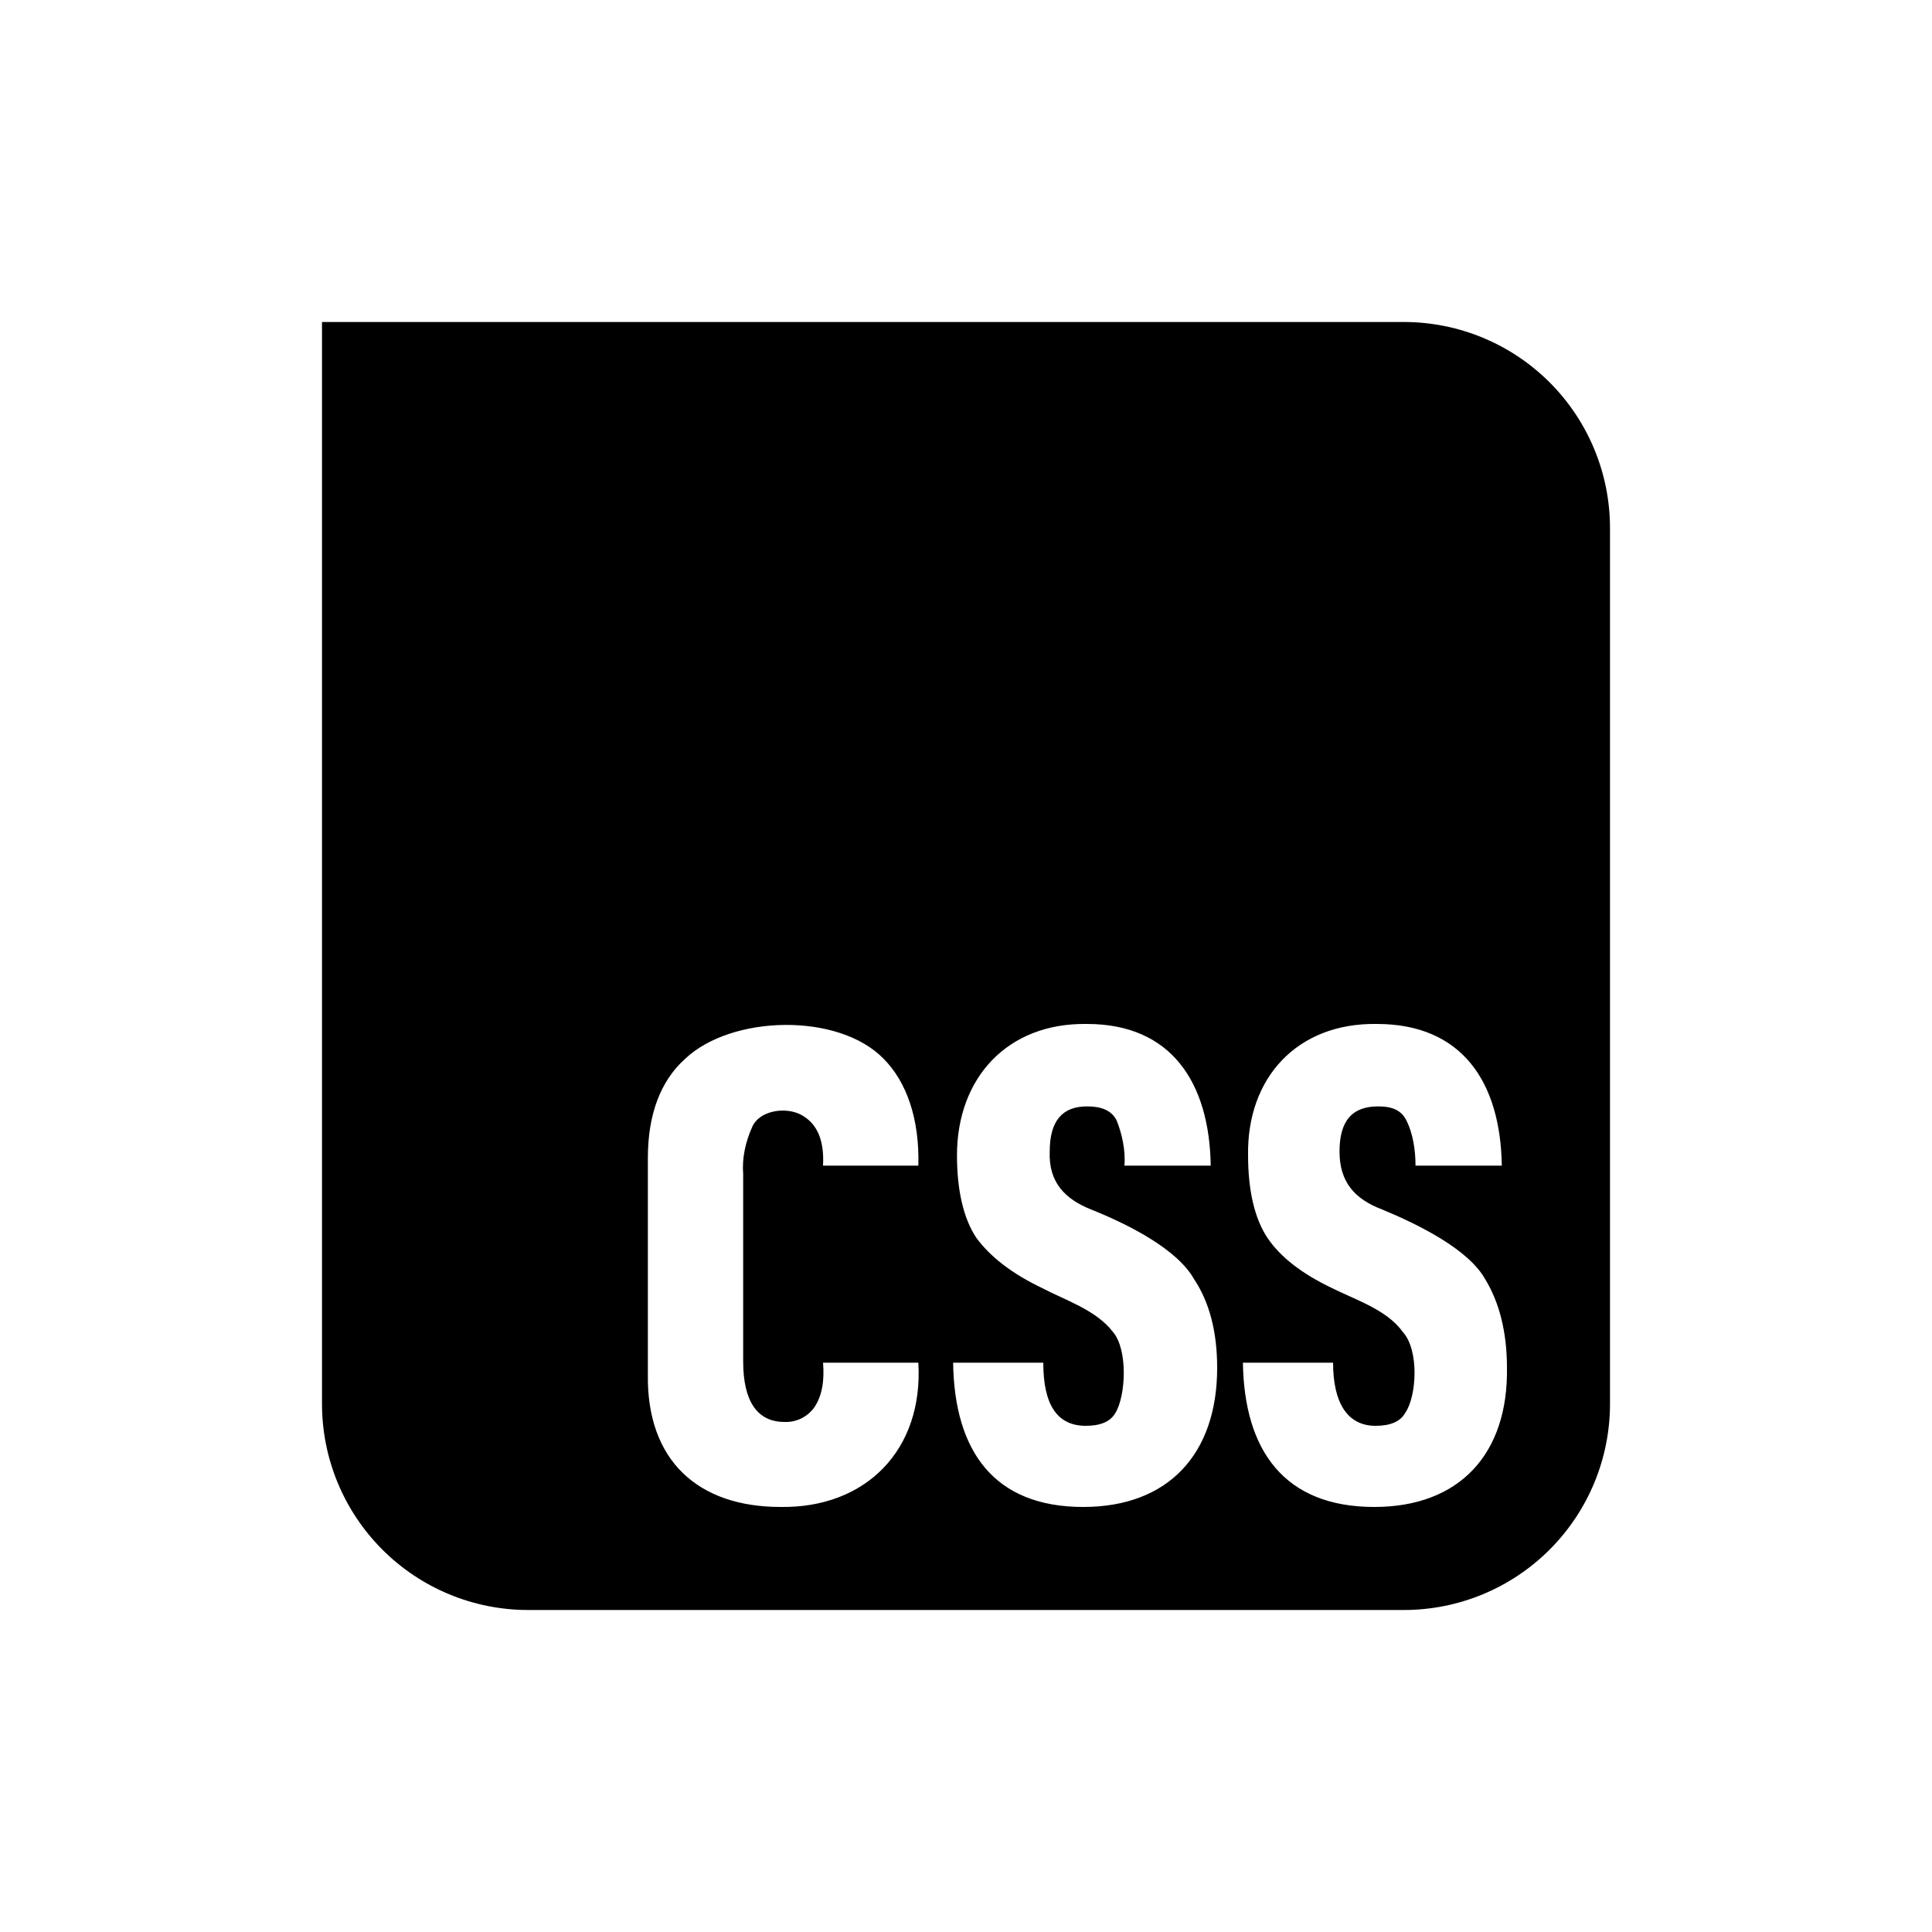 <svg width="24" height="24" viewBox="0 0 24 24" fill="none" xmlns="http://www.w3.org/2000/svg">
<path d="M4 4V17.44C4 18.119 4.27 18.77 4.75 19.25C5.23 19.73 5.881 20 6.56 20H17.44C18.119 20 18.77 19.73 19.25 19.25C19.73 18.77 20 18.119 20 17.44V6.56C20 5.881 19.73 5.23 19.25 4.75C18.77 4.27 18.119 4 17.44 4H4ZM13.504 12.72C14.544 12.72 15.024 13.44 15.04 14.48H13.968C13.984 14.288 13.936 14.08 13.872 13.92C13.808 13.792 13.68 13.744 13.504 13.744C13.2 13.744 13.04 13.92 13.04 14.304C13.024 14.688 13.232 14.896 13.552 15.024C14.032 15.216 14.624 15.52 14.832 15.888C15.024 16.176 15.12 16.544 15.12 16.992C15.12 18.064 14.512 18.72 13.456 18.72C12.352 18.72 11.856 18.032 11.84 16.928H12.96C12.96 17.456 13.136 17.712 13.488 17.712C13.664 17.712 13.792 17.664 13.856 17.552C13.984 17.344 14.016 16.768 13.824 16.544C13.616 16.272 13.216 16.144 12.944 16C12.576 15.824 12.304 15.616 12.128 15.376C11.968 15.136 11.888 14.784 11.888 14.352C11.888 13.392 12.512 12.704 13.504 12.72ZM17.104 12.72C18.16 12.72 18.64 13.44 18.656 14.48H17.584C17.584 14.288 17.552 14.08 17.472 13.92C17.408 13.792 17.296 13.744 17.12 13.744C16.8 13.744 16.64 13.92 16.64 14.304C16.64 14.688 16.832 14.896 17.168 15.024C17.632 15.216 18.24 15.52 18.448 15.888C18.624 16.176 18.72 16.544 18.72 16.992C18.736 18.064 18.128 18.72 17.072 18.72C15.952 18.72 15.456 18.016 15.44 16.928H16.56C16.56 17.424 16.736 17.712 17.088 17.712C17.264 17.712 17.392 17.664 17.456 17.552C17.6 17.344 17.632 16.768 17.424 16.544C17.232 16.272 16.832 16.144 16.544 16C16.176 15.824 15.904 15.616 15.744 15.376C15.584 15.136 15.504 14.784 15.504 14.352C15.488 13.392 16.112 12.704 17.104 12.72ZM9.75 12.732C10.224 12.728 10.696 12.864 10.976 13.152C11.264 13.44 11.424 13.904 11.408 14.48H10.224C10.24 14.176 10.16 13.952 9.936 13.84C9.728 13.744 9.424 13.808 9.344 14C9.264 14.176 9.216 14.384 9.232 14.576V16.912C9.232 17.408 9.408 17.664 9.744 17.664C9.815 17.667 9.886 17.653 9.95 17.622C10.014 17.591 10.07 17.545 10.112 17.488C10.224 17.328 10.24 17.12 10.224 16.928H11.408C11.472 18.016 10.752 18.736 9.696 18.72C8.672 18.72 8.032 18.144 8.048 17.072V14.384C8.048 13.84 8.208 13.424 8.512 13.152C8.8 12.88 9.276 12.736 9.75 12.732Z" fill="black"/>
</svg>
